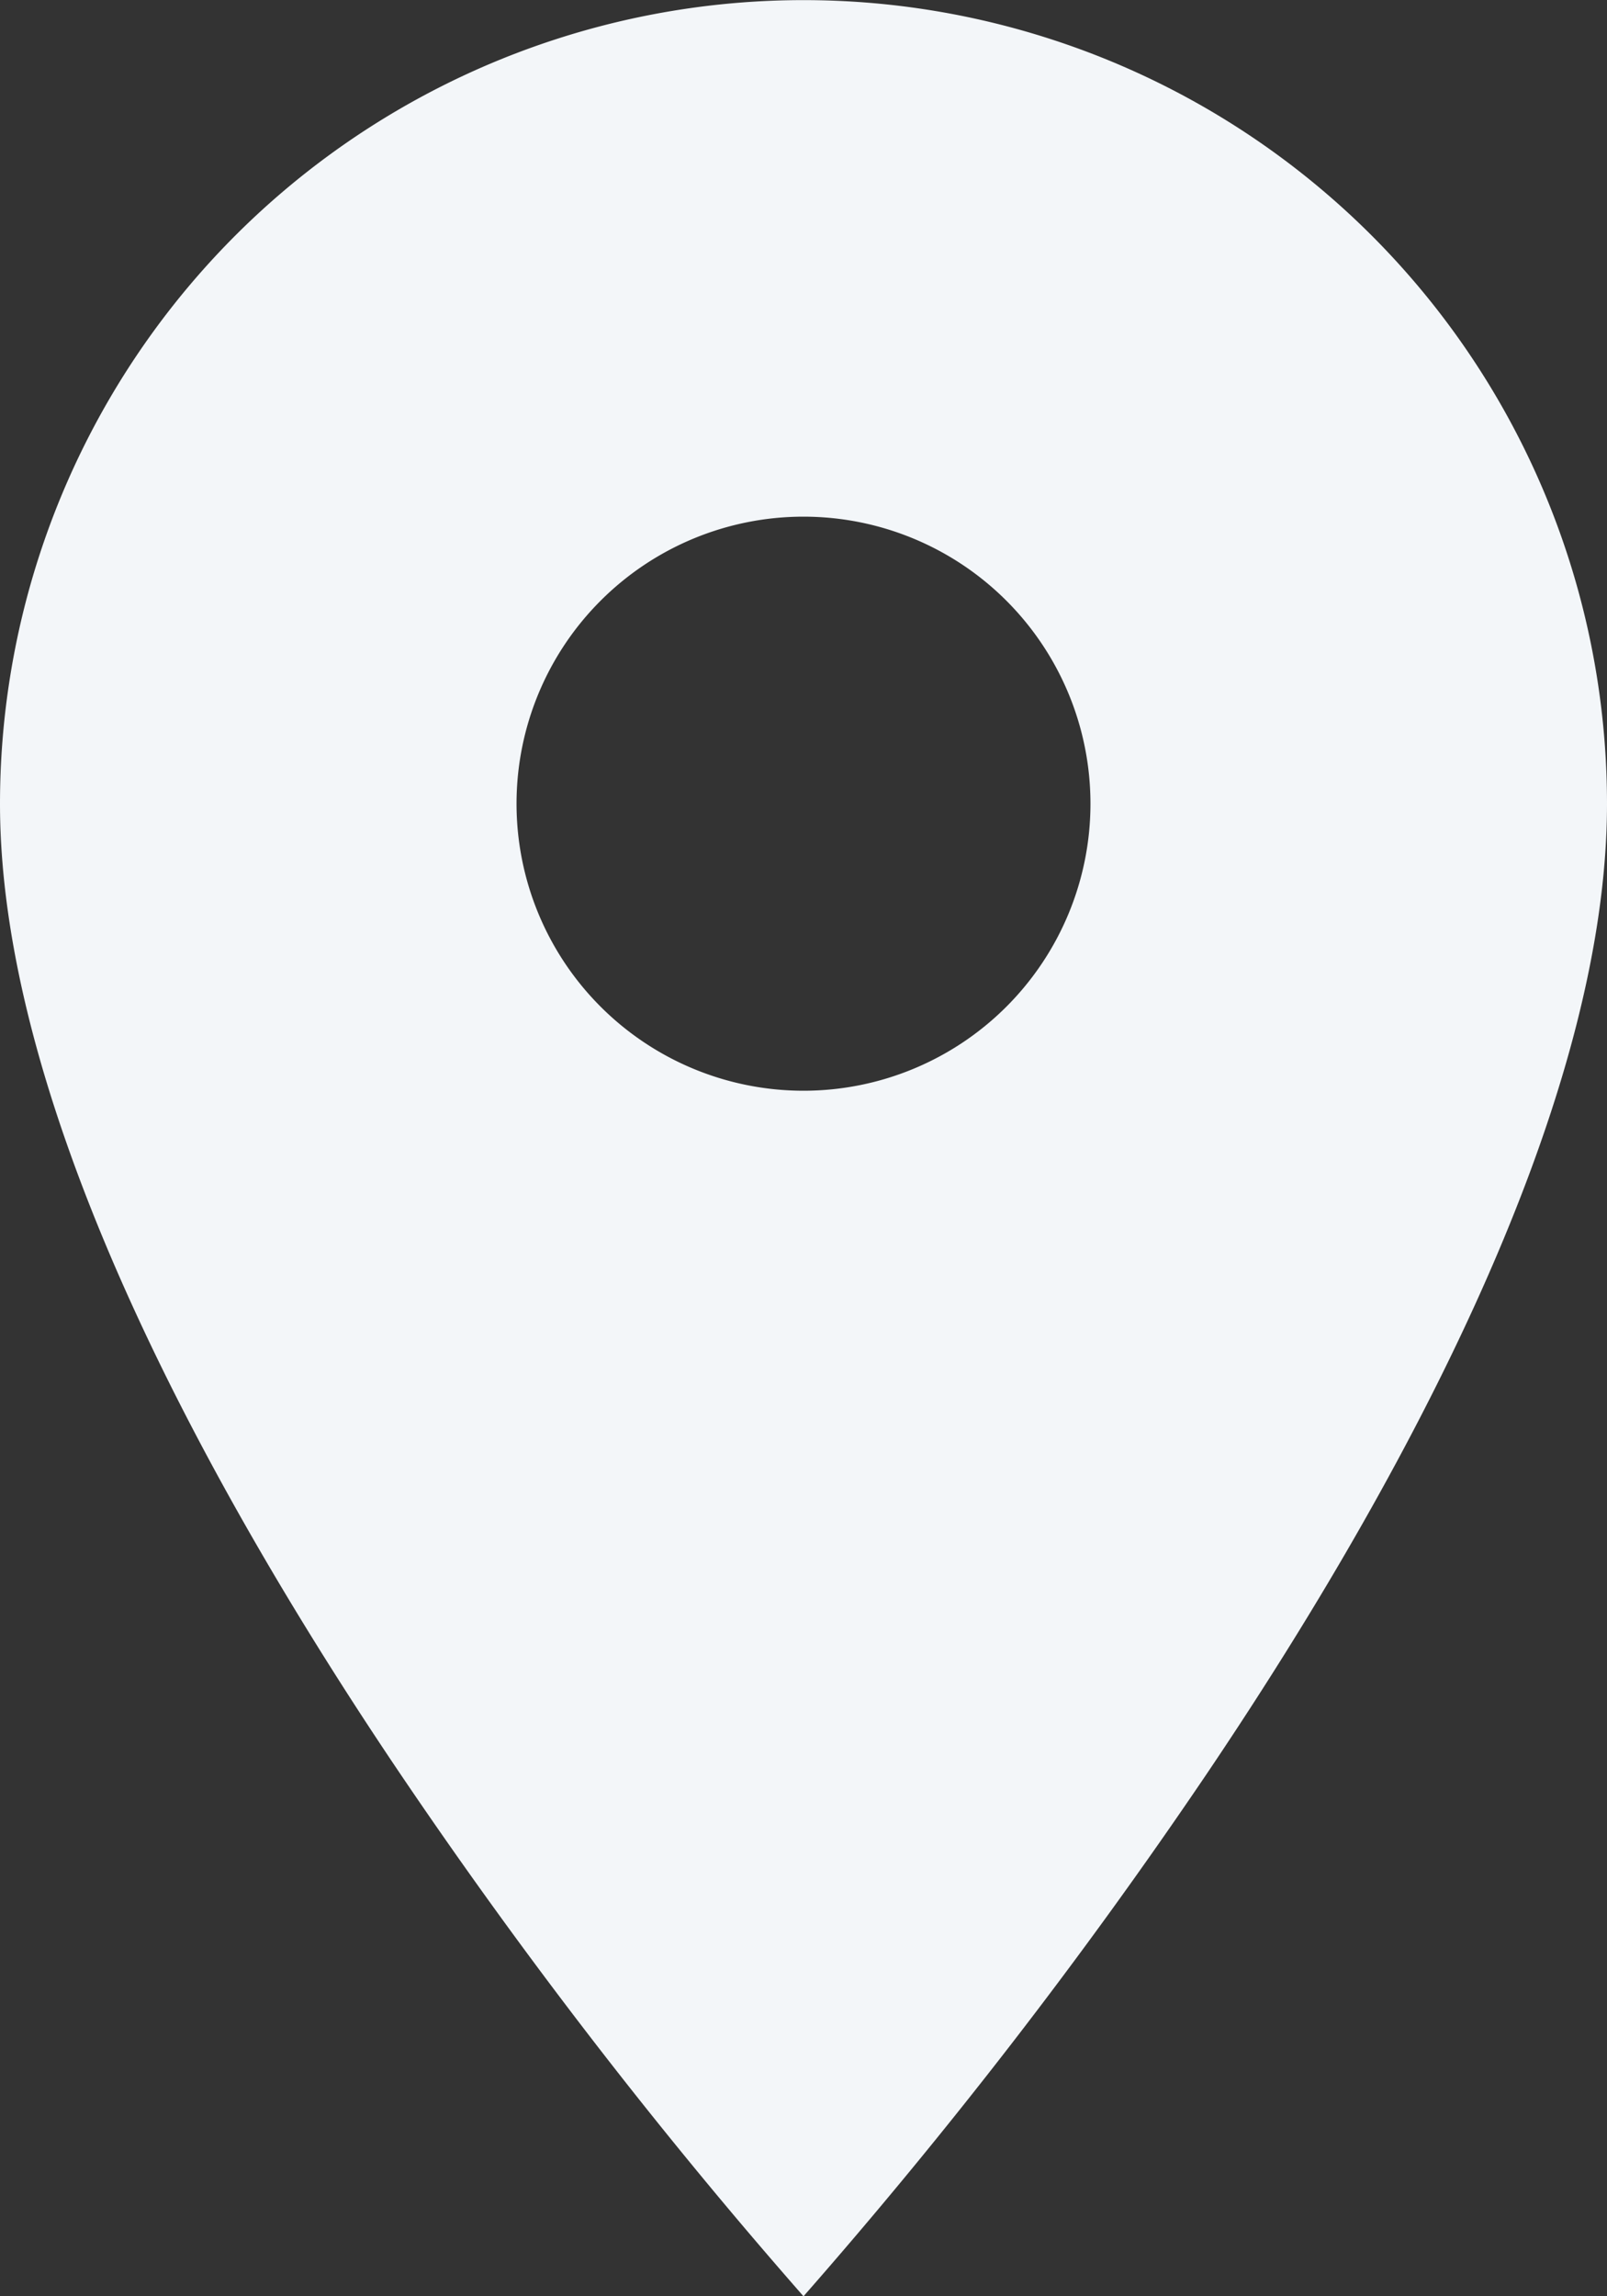 <svg xmlns="http://www.w3.org/2000/svg" width="14" height="20" viewBox="0 0 14 20">
  <rect x="0" y="0" width="14" height="20" fill="#333333" stroke="none"/>
  <path id="icon" d="M844,5167h0a45.715,45.715,0,0,1-3.5-4.531c-1.6-2.366-3.5-5.756-3.5-8.468a7,7,0,1,1,14,0c0,2.712-1.9,6.1-3.5,8.468A45.715,45.715,0,0,1,844,5167Zm0-15.5a2.5,2.5,0,1,0,2.5,2.5A2.5,2.5,0,0,0,844,5151.5Z" transform="translate(-837 -5147)" fill="#f3f6f9"/>
</svg>
